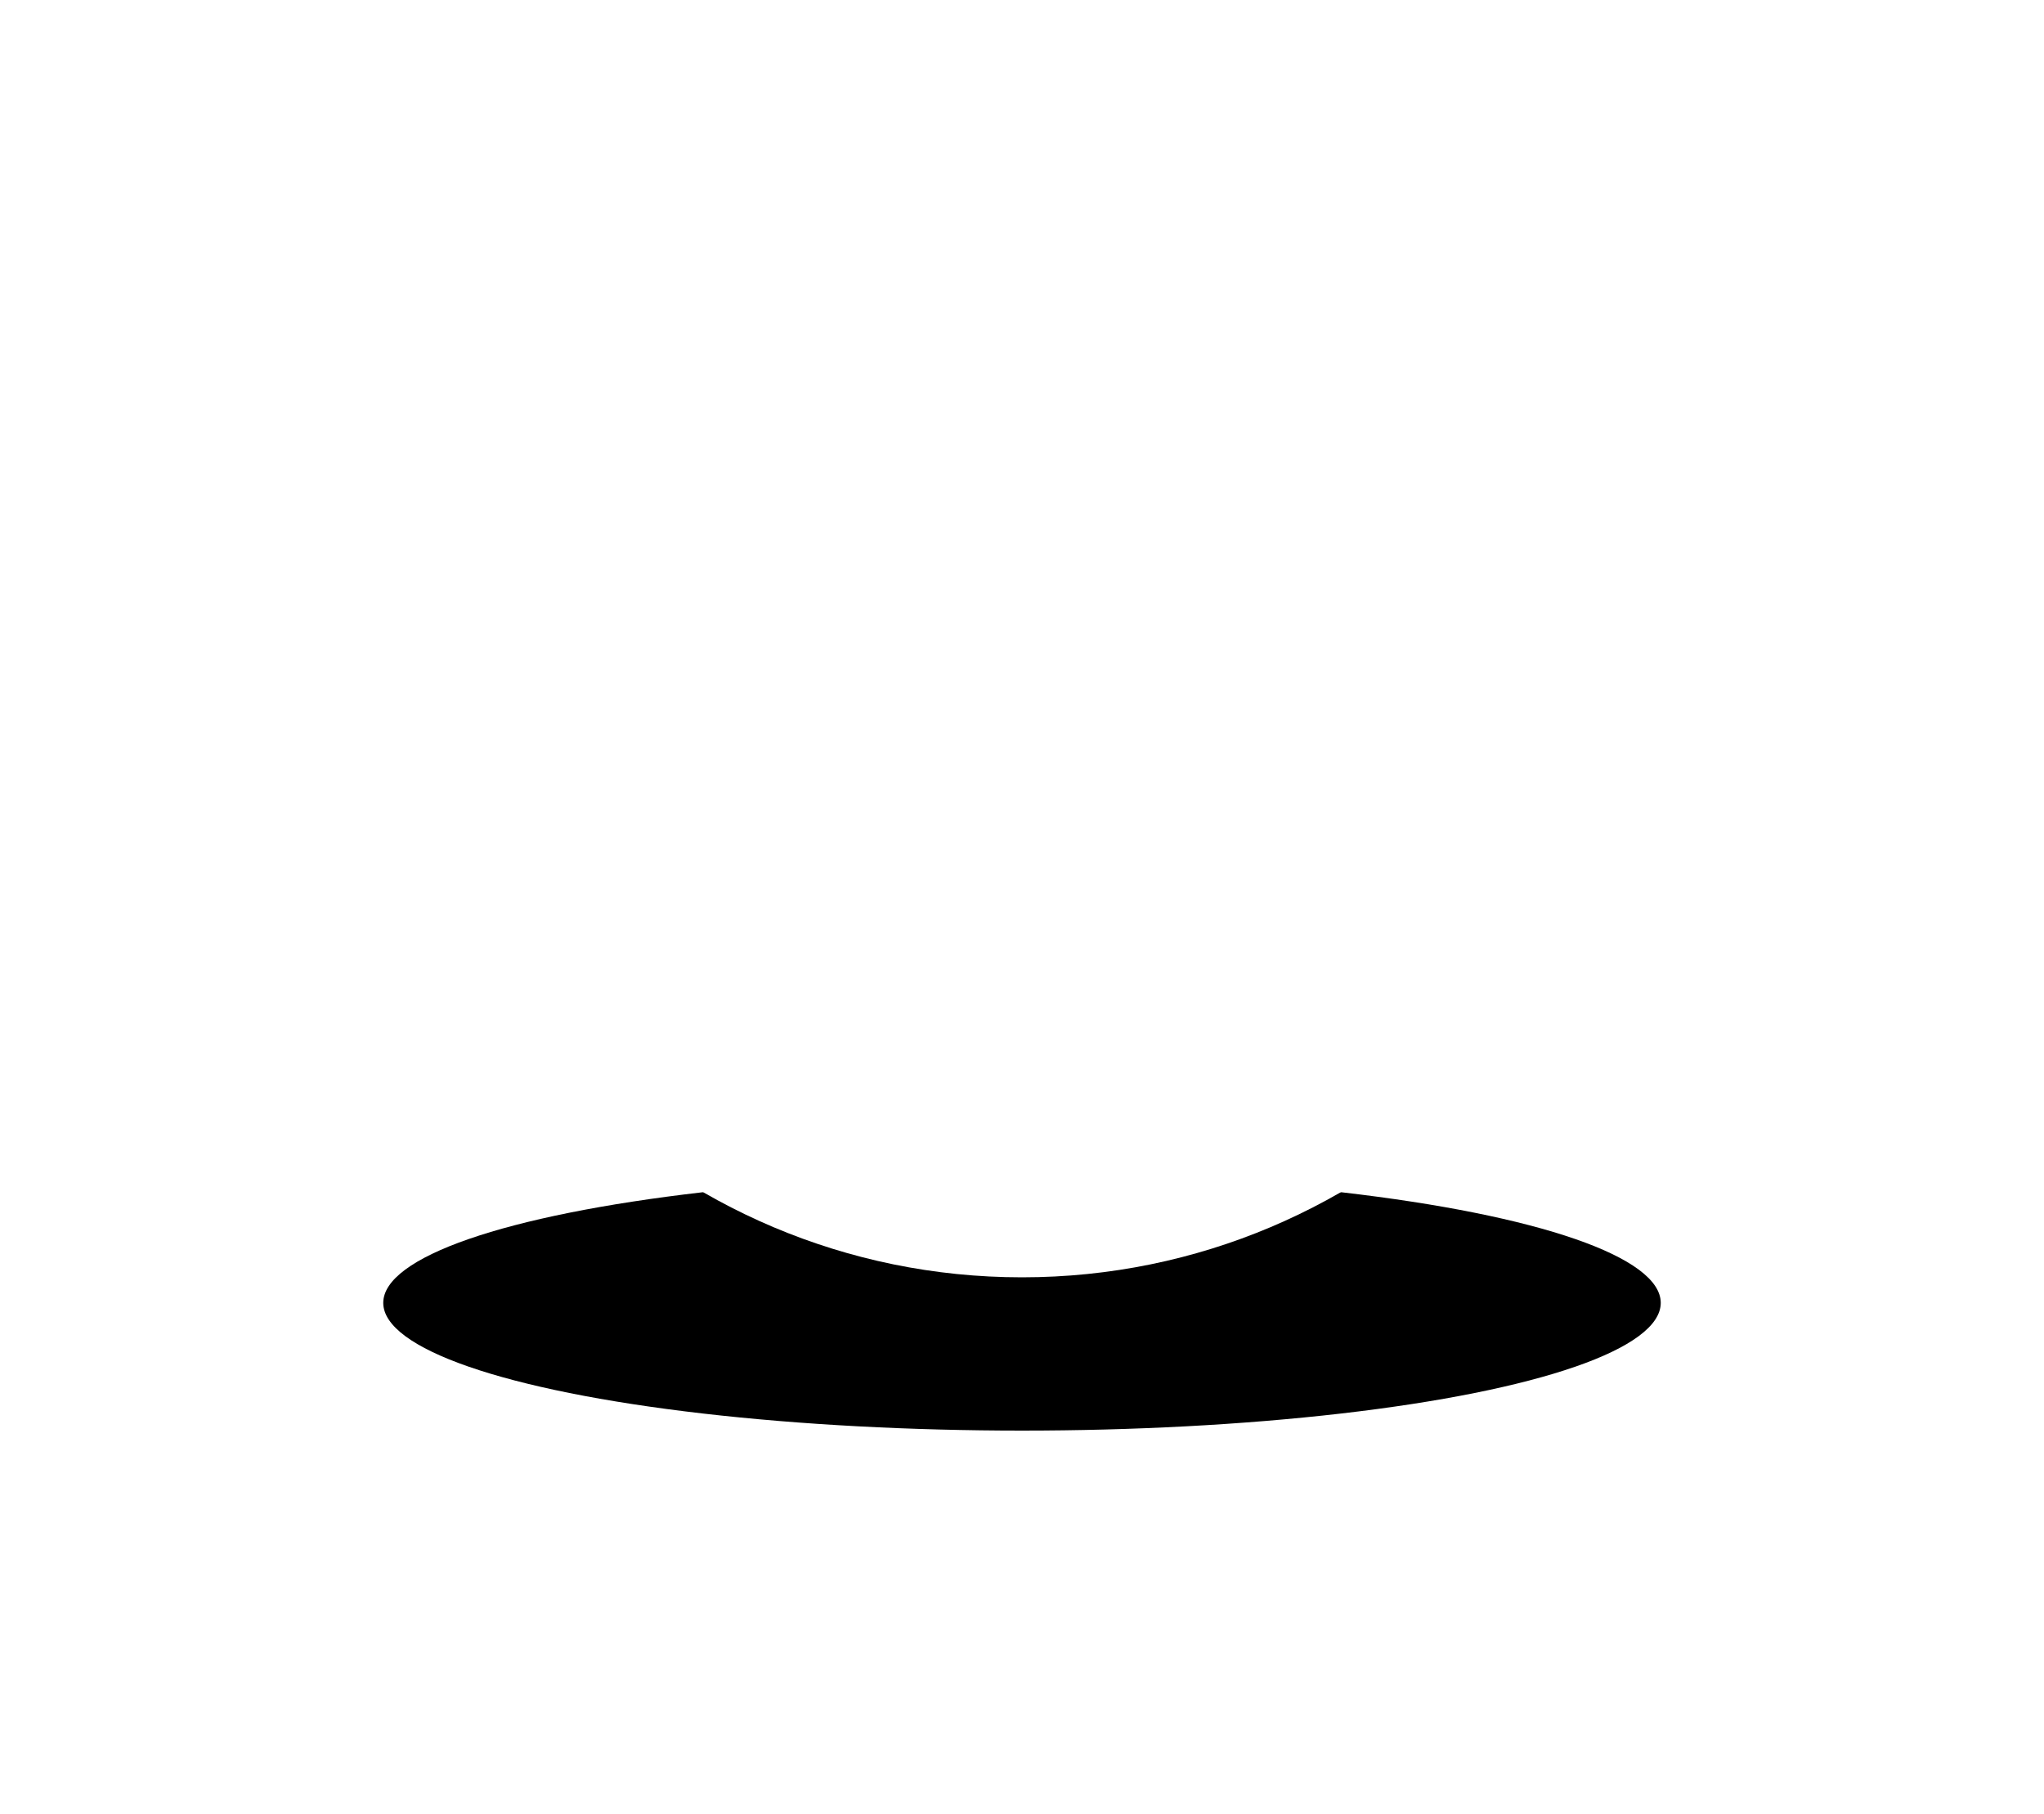 <svg width="160" height="142" viewBox="0 0 160 142" fill="none" xmlns="http://www.w3.org/2000/svg">
<g filter="url(#filter0_f_203_385)">
<ellipse cx="80" cy="102" rx="50" ry="10" fill="black"/>
</g>
<path fill-rule="evenodd" clip-rule="evenodd" d="M80 100C107.614 100 130 77.614 130 50C130 22.386 107.614 0 80 0C52.386 0 30 22.386 30 50C30 77.614 52.386 100 80 100ZM99.045 39.044V31H115V39.044H99.045ZM62.348 40.652V48.696H78.303V40.652H62.348ZM62.348 50.304V57.946V58.348H78.303V50.304H62.348ZM44 68V59.956H59.955V68H44ZM62.348 68V59.956H78.303V68H62.348ZM96.652 50.304H80.697V58.348H96.652V50.304ZM80.697 59.956V68H96.652V59.956H80.697ZM99.045 59.956V68H115V59.956H99.045ZM99.045 58.348V50.304H115V58.348H99.045ZM99.045 40.652V48.696H115V40.652H99.045Z" fill="white"/>
<defs>
<filter id="filter0_f_203_385" x="0" y="62" width="160" height="80" filterUnits="userSpaceOnUse" color-interpolation-filters="sRGB">
<feFlood flood-opacity="0" result="BackgroundImageFix"/>
<feBlend mode="normal" in="SourceGraphic" in2="BackgroundImageFix" result="shape"/>
<feGaussianBlur stdDeviation="15" result="effect1_foregroundBlur_203_385"/>
</filter>
</defs>
</svg>
